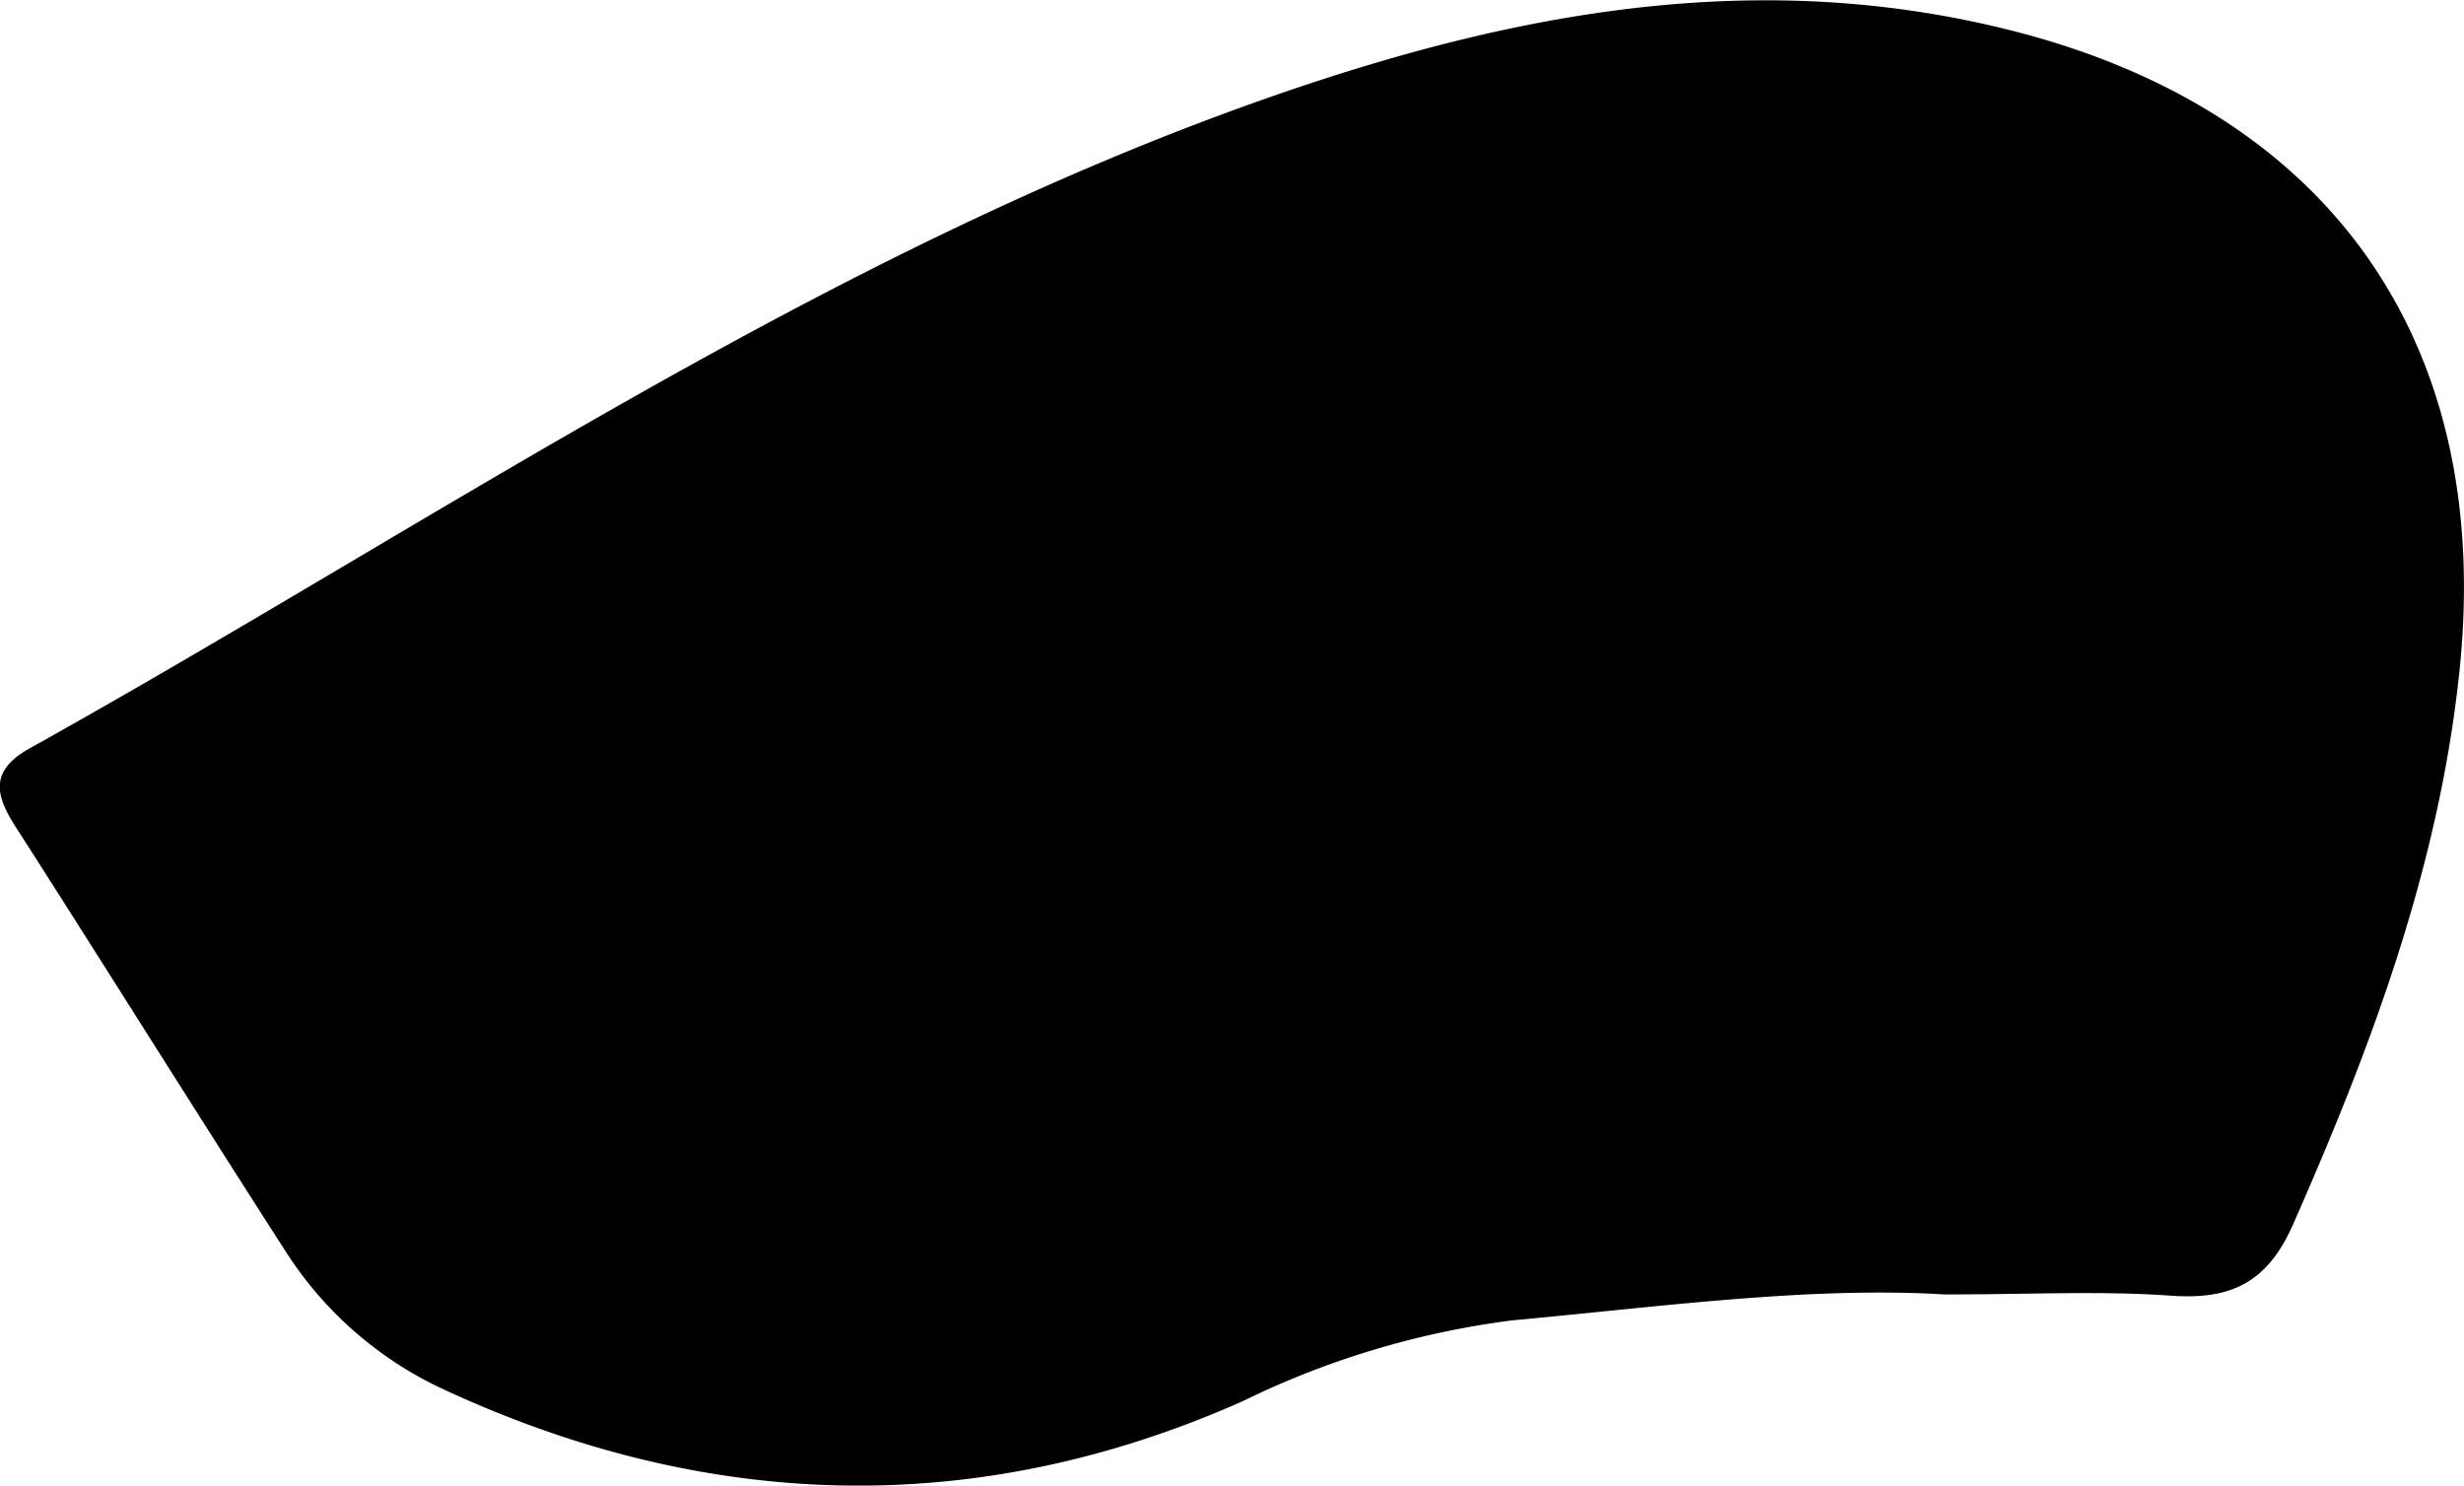 <svg id="圖層_1" data-name="圖層 1" xmlns="http://www.w3.org/2000/svg" viewBox="0 0 117.31 70.74"><path d="M178.81,308.08c-6.39-.39-13.51.58-20.63,1.24a40.91,40.91,0,0,0-12.8,3.85c-12.7,5.64-25.57,5.25-38.16-.63A17.8,17.8,0,0,1,99.81,306c-4.23-6.58-8.37-13.21-12.58-19.79-1-1.52-1.8-2.89.37-4.11,19.72-11,38.43-24,60.06-31.37,11.2-3.81,22.53-5.82,34.32-2.84,15.28,3.86,23.05,15,21.32,30.73-1,9.22-4.2,17.74-7.91,26.15-1.22,2.75-2.95,3.57-5.79,3.37C186.28,307.9,182.94,308.08,178.81,308.08Z" transform="translate(-86.23 -246.44)"/></svg>